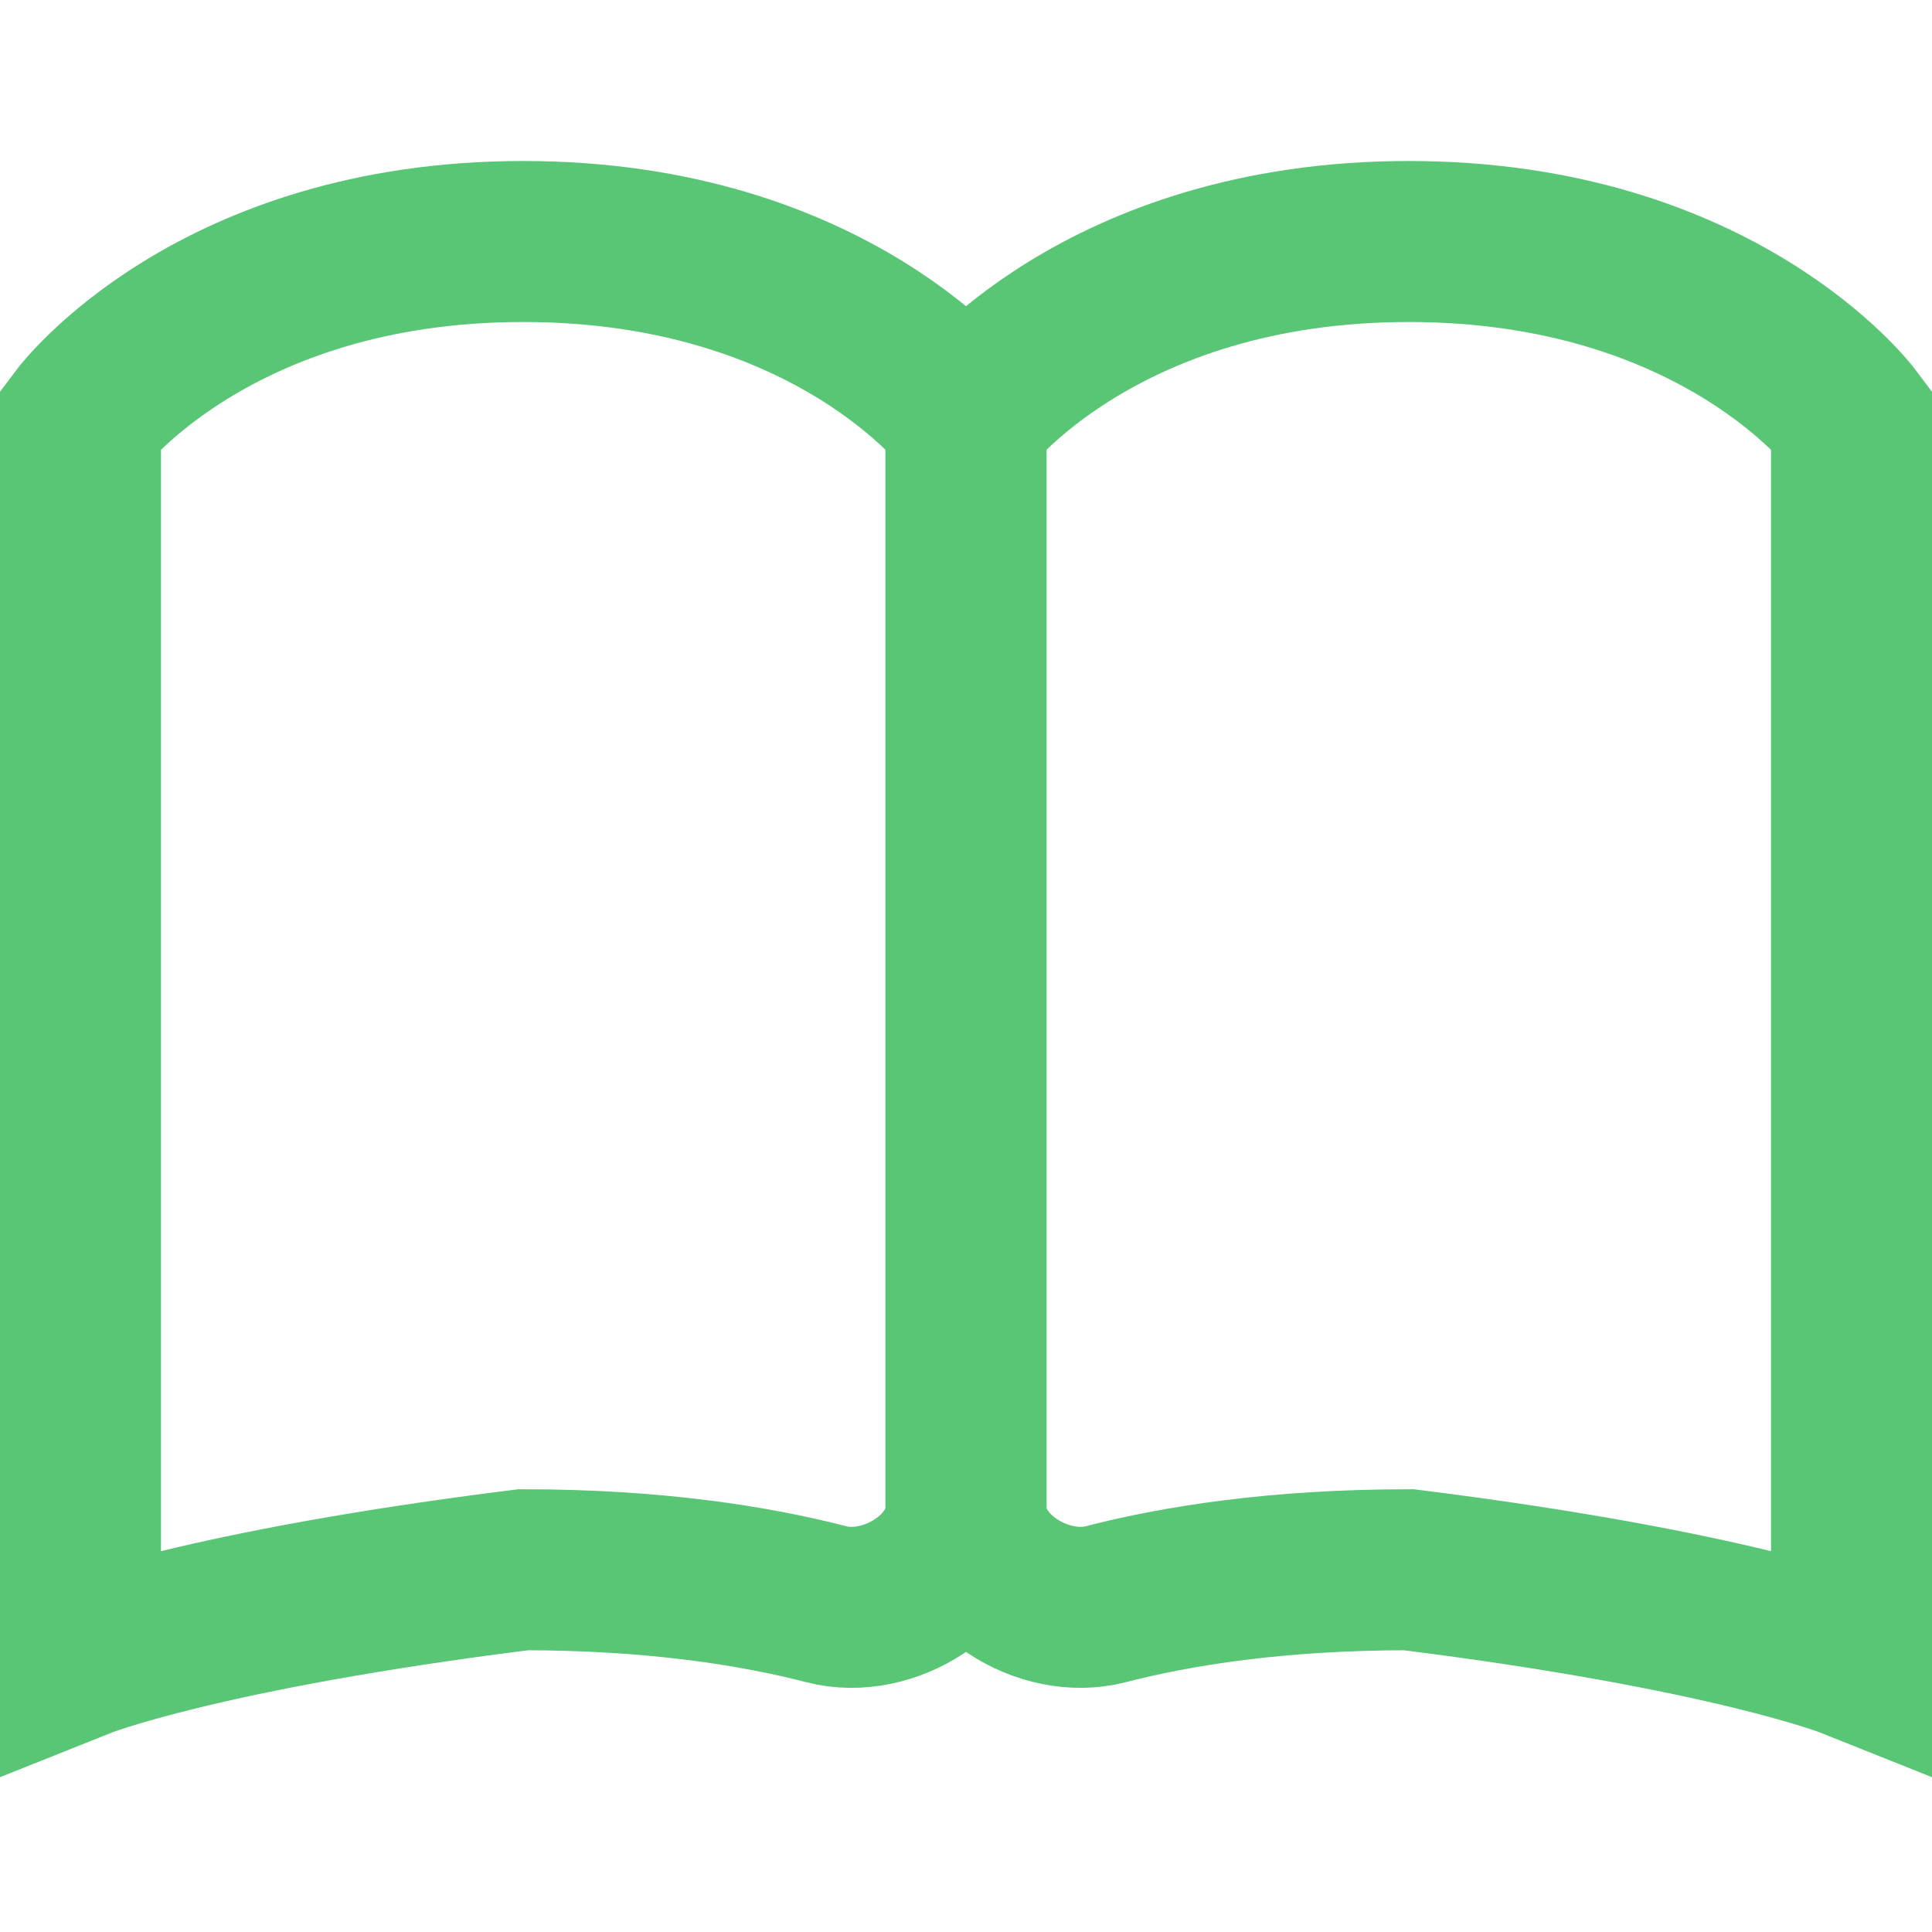 <svg width="24" height="24" viewBox="0 0 24 24" fill="none" xmlns="http://www.w3.org/2000/svg">
<path d="M1 5.2C1 5.2 2.65 3 6.5 3C10.35 3 12 5.2 12 5.2V18.732C12 19.53 11.037 20.129 10.264 19.928C9.38 19.7 8.139 19.5 6.5 19.5C2.5 20 1 20.6 1 20.6V5.2Z" stroke="#59C676" stroke-width="2" stroke-linecap="round"/>
<path d="M12 5.2C12 5.2 13.65 3 17.5 3C21.35 3 23 5.2 23 5.2V20.6C23 20.6 21.5 20 17.5 19.5C15.861 19.5 14.62 19.7 13.736 19.928C12.963 20.129 12 19.53 12 18.732V5.2Z" stroke="#59C676" stroke-width="2" stroke-linecap="round"/>
</svg>
